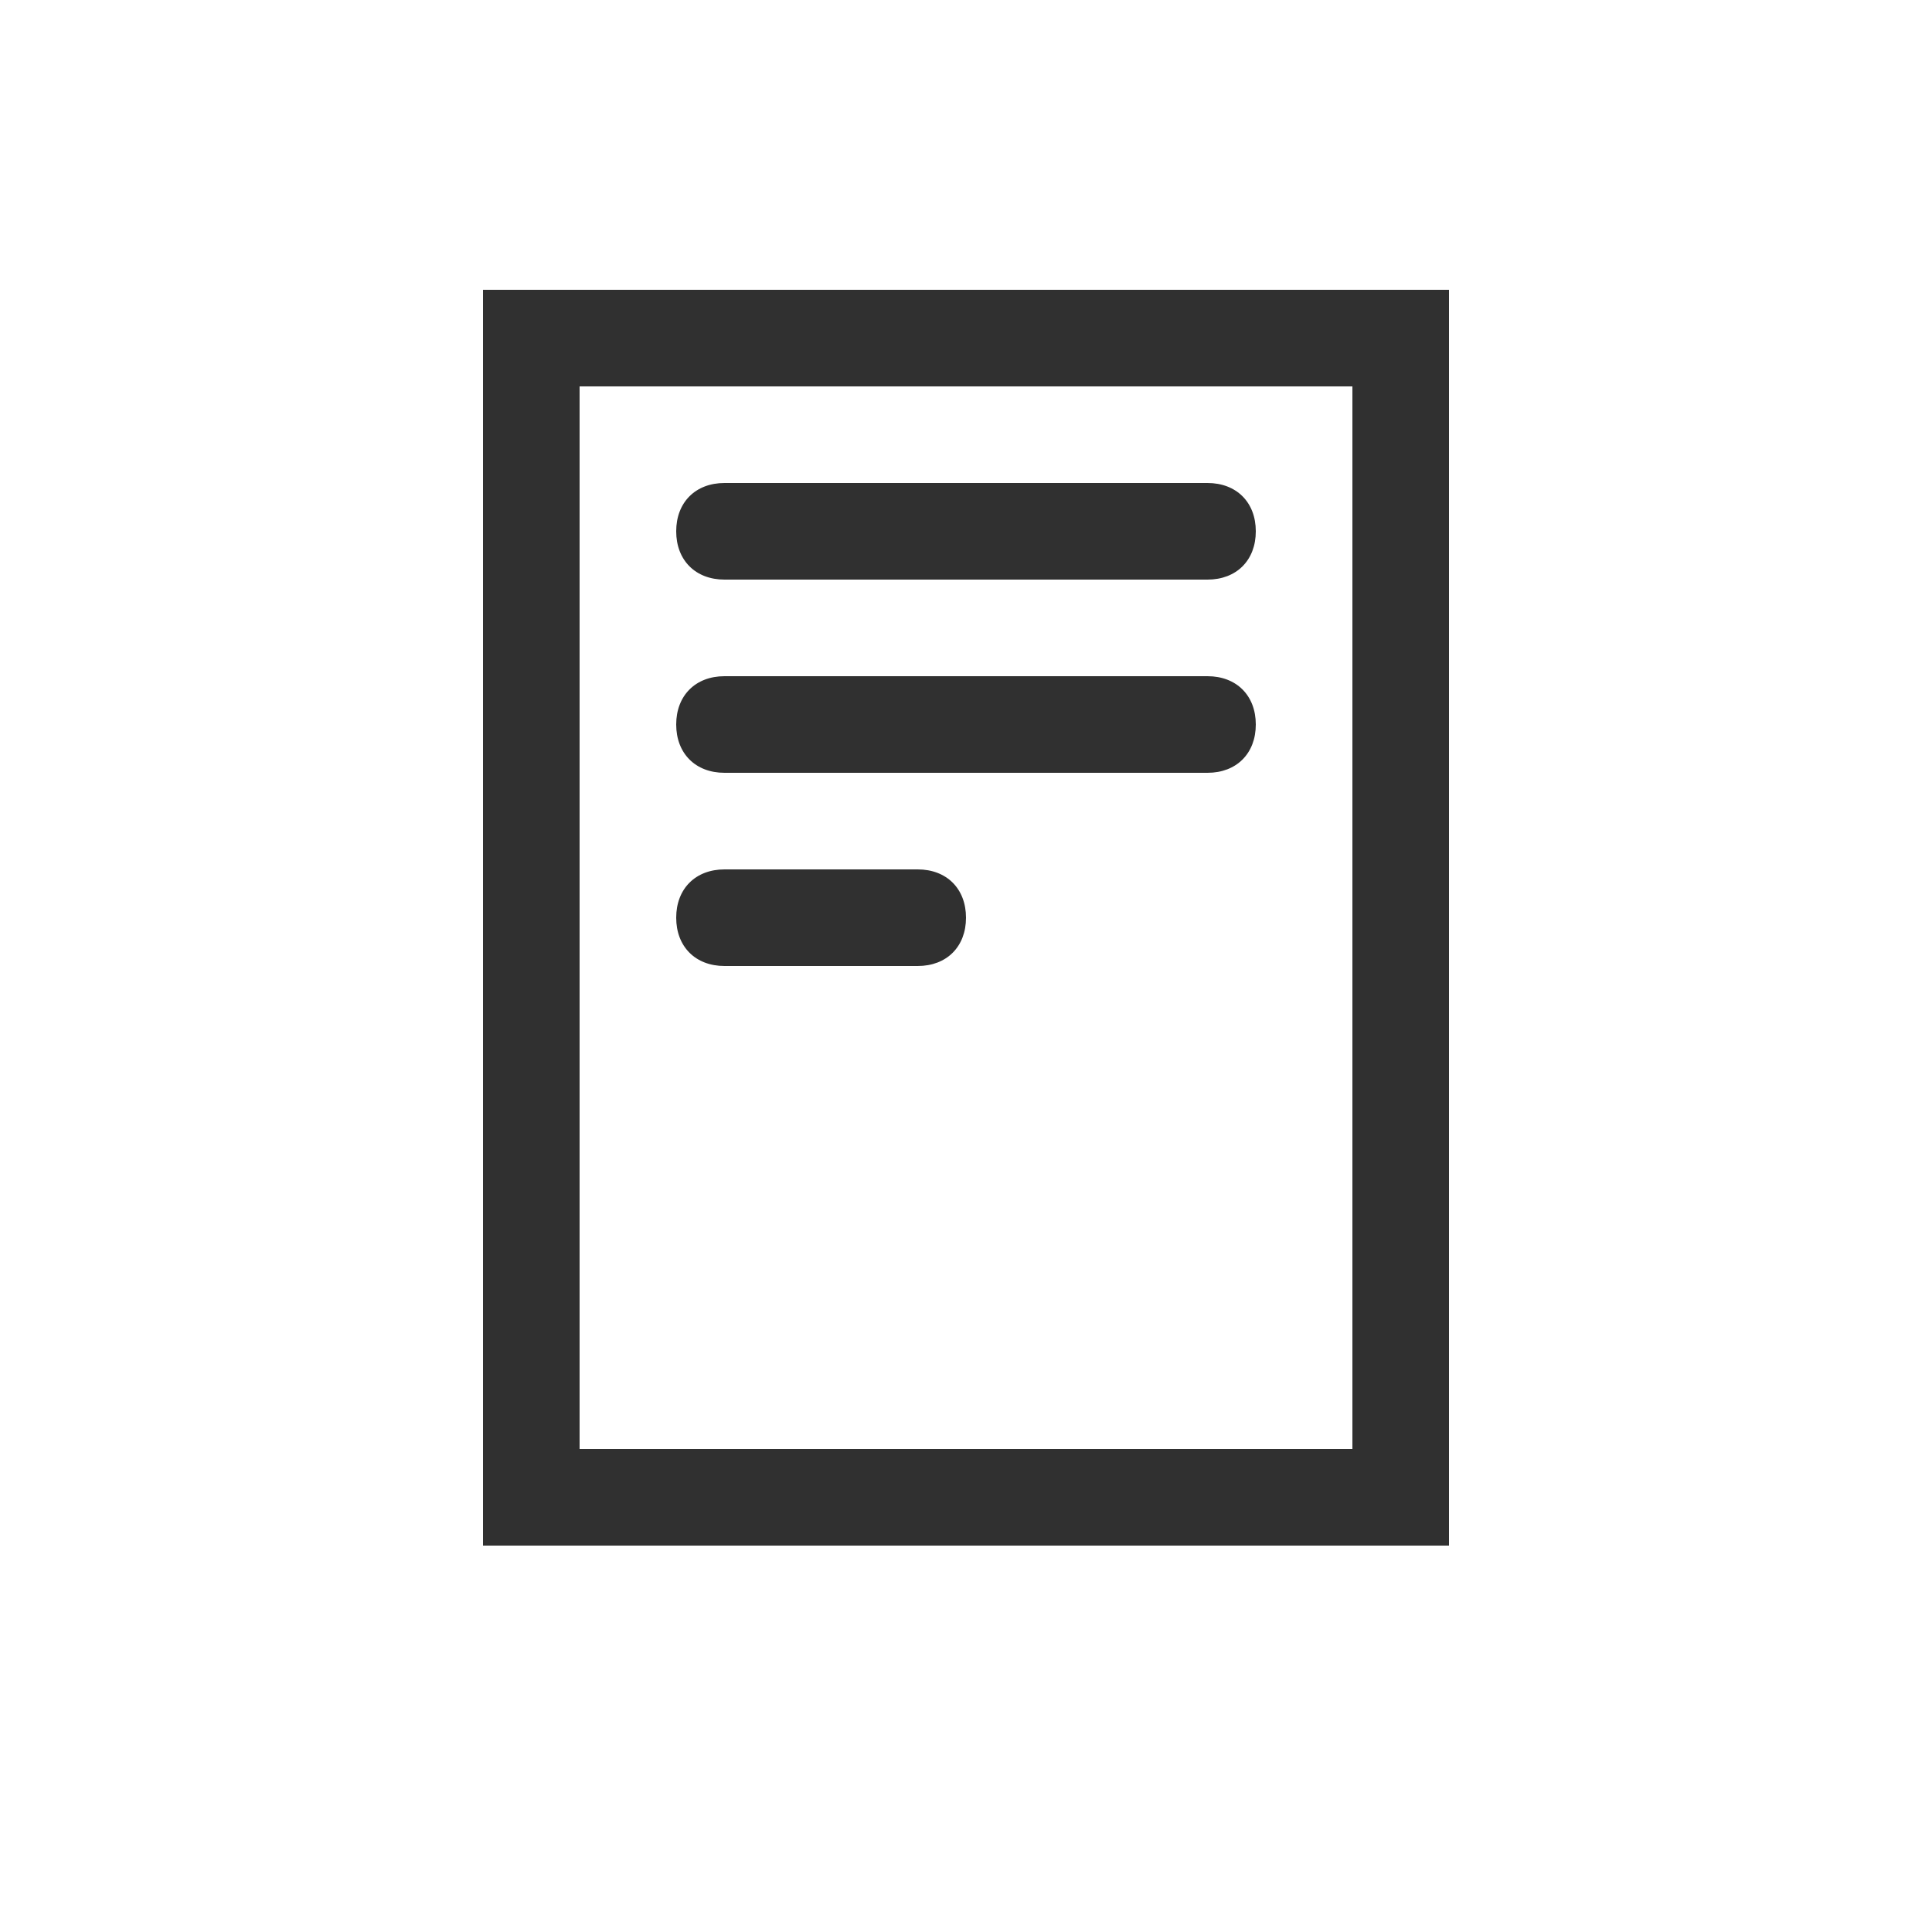 <?xml version="1.0" encoding="utf-8"?>
<!-- Generator: Adobe Illustrator 18.0.0, SVG Export Plug-In . SVG Version: 6.00 Build 0)  -->
<!DOCTYPE svg PUBLIC "-//W3C//DTD SVG 1.1//EN" "http://www.w3.org/Graphics/SVG/1.1/DTD/svg11.dtd">
<svg version="1.1" id="Layer_1" xmlns="http://www.w3.org/2000/svg" xmlns:xlink="http://www.w3.org/1999/xlink" x="0px" y="0px"
	 viewBox="0 0 20 20" enable-background="new 0 0 20 20" xml:space="preserve">
<g>
	<path fill="#303030" d="M5,3v13h10V3H5z M14,15H6V4h8V15z"/>
	<path fill="#303030" d="M7.5,6h5C12.8,6,13,5.8,13,5.5S12.8,5,12.5,5h-5C7.2,5,7,5.2,7,5.5S7.2,6,7.5,6z"/>
	<path fill="#303030" d="M7.5,8h5C12.8,8,13,7.8,13,7.5S12.8,7,12.5,7h-5C7.2,7,7,7.2,7,7.5S7.2,8,7.5,8z"/>
	<path fill="#303030" d="M7.5,10h2C9.8,10,10,9.8,10,9.5S9.8,9,9.5,9h-2C7.2,9,7,9.2,7,9.5S7.2,10,7.5,10z"/>
</g>
</svg>
